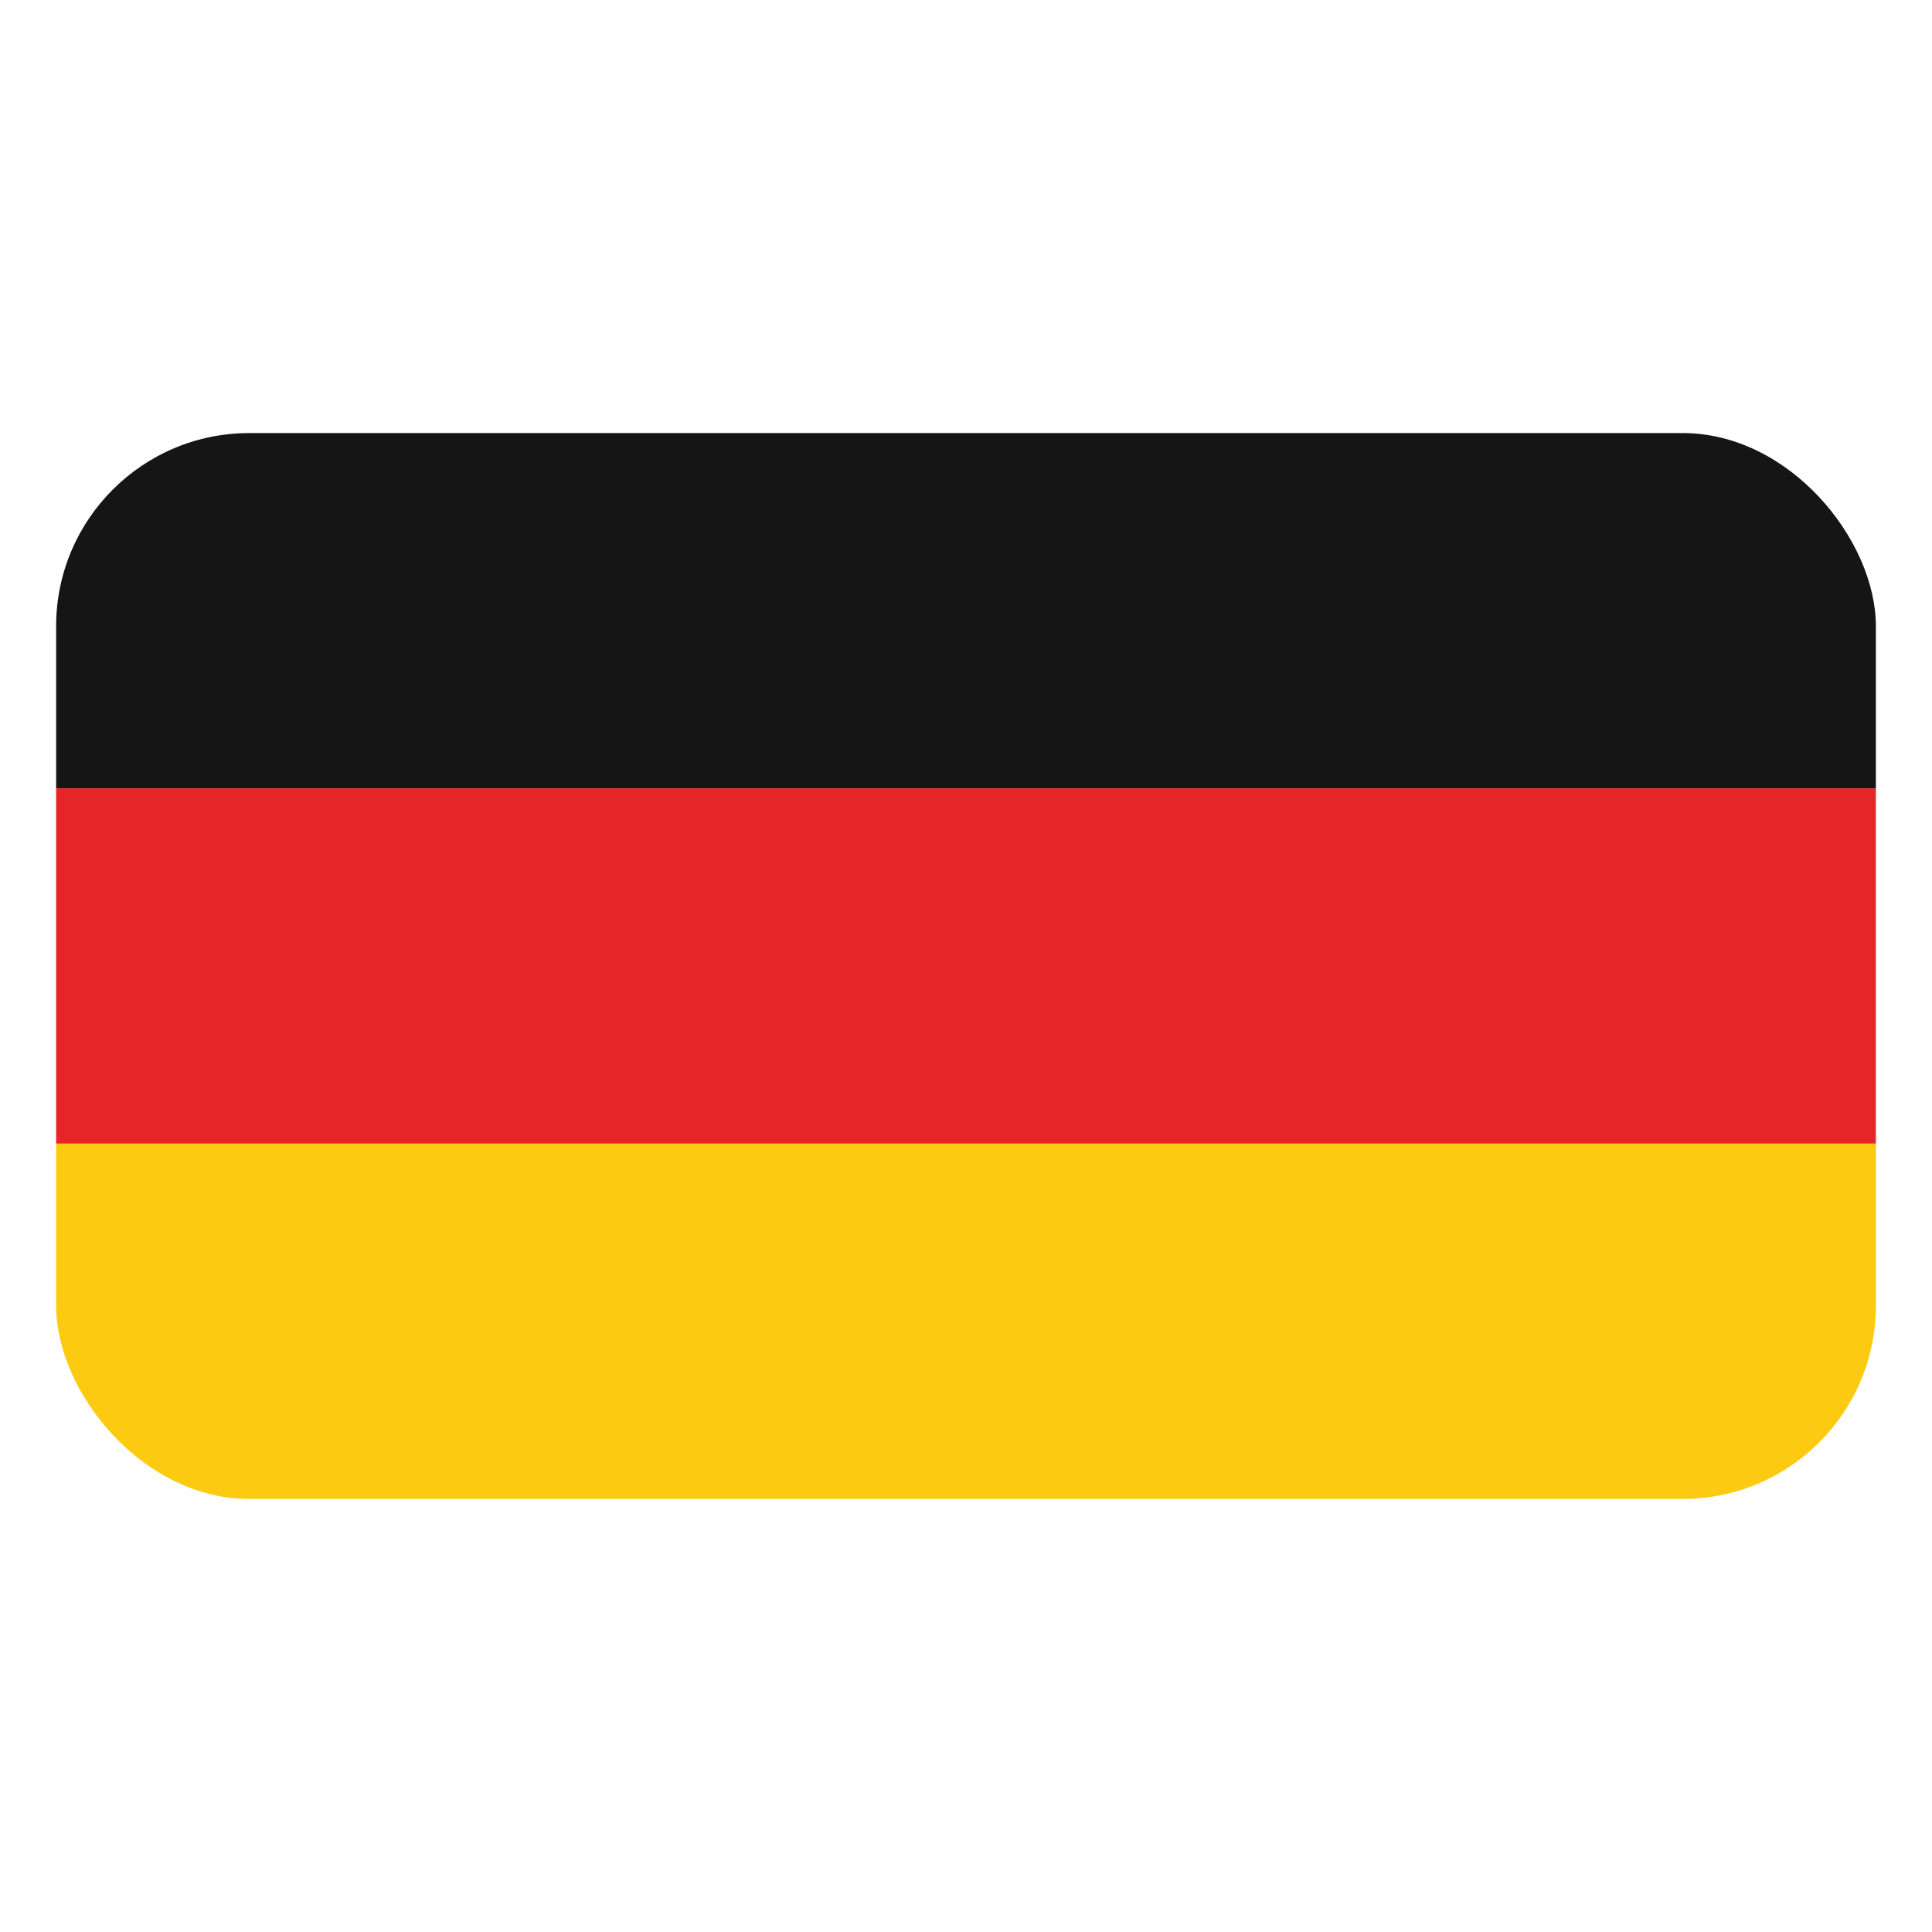 <svg id="Layer_1" data-name="Layer 1" xmlns="http://www.w3.org/2000/svg" xmlns:xlink="http://www.w3.org/1999/xlink" viewBox="0 0 40 40"><defs><style>.cls-1{fill:none;}.cls-2{clip-path:url(#clip-path);}.cls-3{fill:#161515;}.cls-4{fill:#e62529;}.cls-5{fill:#fccb11;}</style><clipPath id="clip-path"><rect class="cls-1" x="1.162" y="8.966" width="37.676" height="22.068" rx="4"/></clipPath></defs><g class="cls-2"><rect class="cls-3" x="1.162" y="8.966" width="37.676" height="7.356"/><rect class="cls-4" x="1.162" y="16.322" width="37.676" height="7.356"/><rect class="cls-5" x="1.162" y="23.678" width="37.676" height="7.356"/></g></svg>